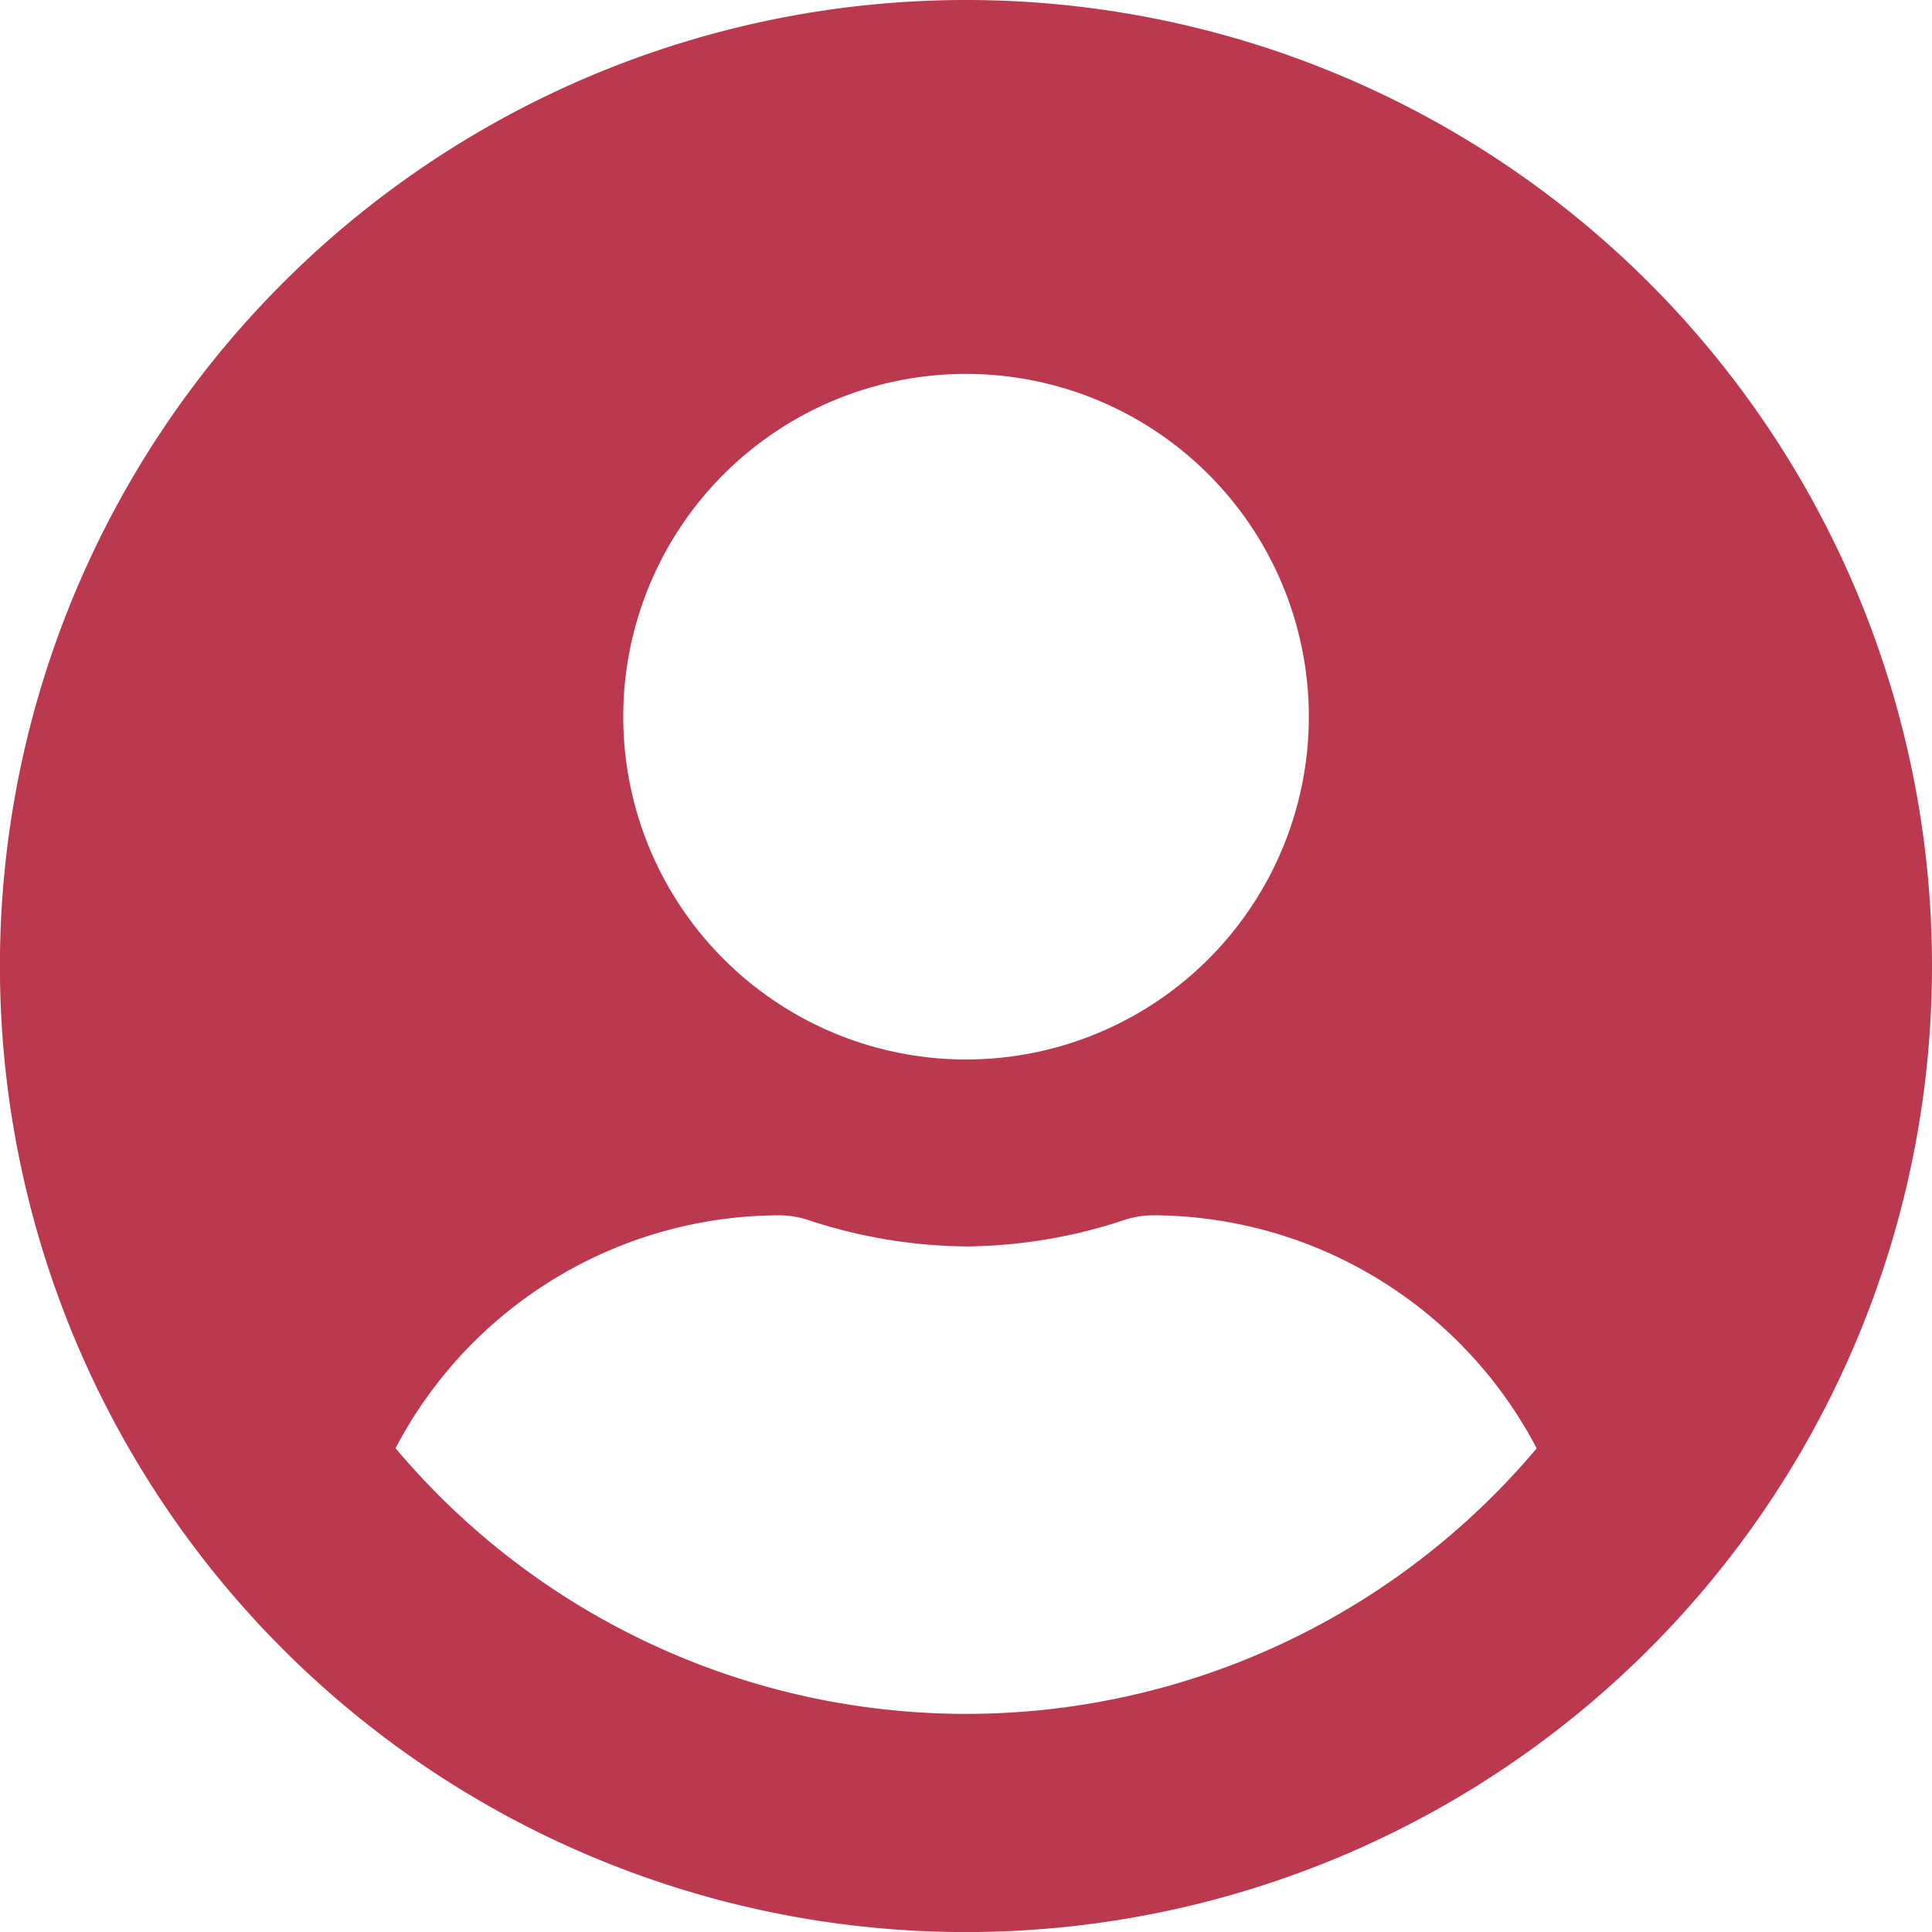 <svg xmlns="http://www.w3.org/2000/svg" viewBox="0 0 244.61 244.61"><defs><style>.cls-1{isolation:isolate;}.cls-2{fill:#bb394e;}</style></defs><g id="Layer_2" data-name="Layer 2"><g id="Layer_1-2" data-name="Layer 1"><g id="_" data-name=" " class="cls-1"><g class="cls-1"><path class="cls-2" d="M244.61,135.37A122.31,122.31,0,1,1,122.3,13.07,122.28,122.28,0,0,1,244.61,135.37Zm-50.06,61.06A55,55,0,0,0,146,166.94a11.84,11.84,0,0,0-3.5.54,65.15,65.15,0,0,1-20.18,3.4,65.39,65.39,0,0,1-20.17-3.4,11.84,11.84,0,0,0-3.5-.54,55,55,0,0,0-48.57,29.49,94.41,94.41,0,0,0,144.49,0ZM78.91,103.81a43.4,43.4,0,1,0,43.39-43.4A43.4,43.4,0,0,0,78.91,103.81Z" transform="translate(0 -13.07)"/></g></g></g></g></svg>